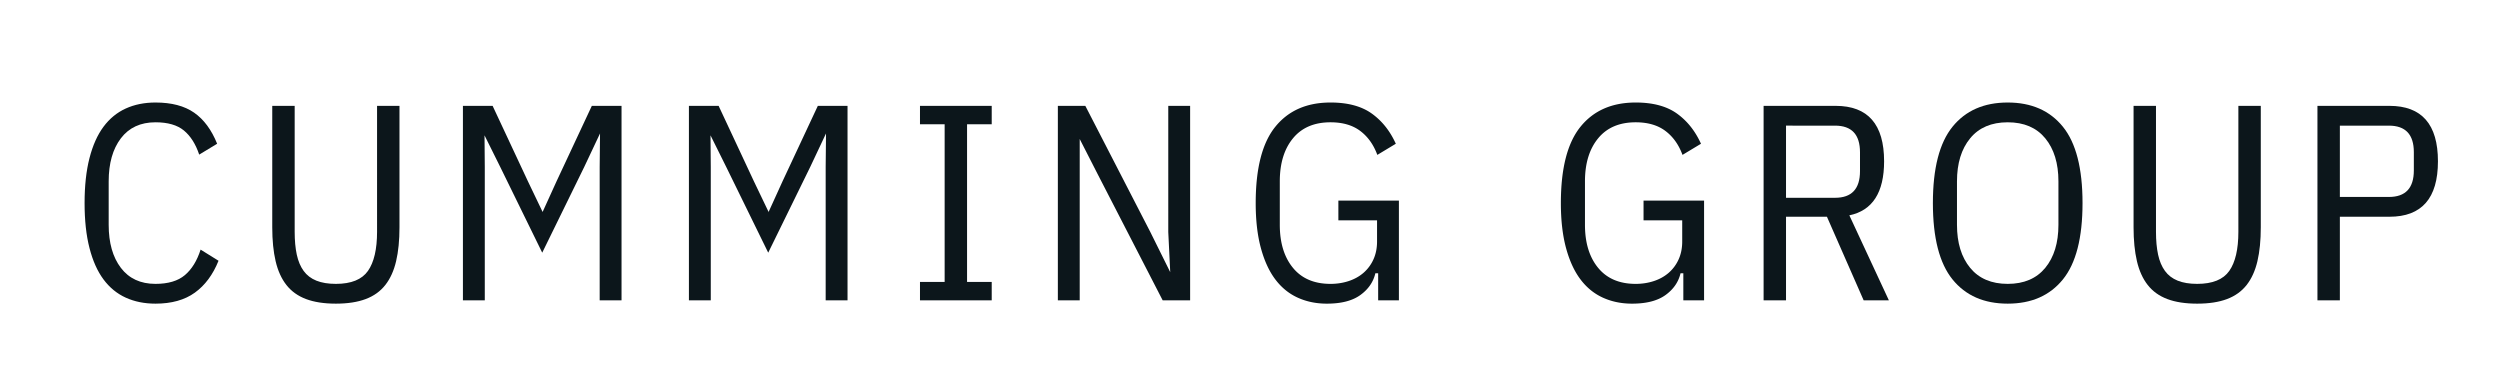 <svg width="516" height="78" viewBox="0 0 516 78" fill="none" xmlns:xlink="http://www.w3.org/1999/xlink" xmlns="http://www.w3.org/2000/svg"><defs><path id="c" d="M516 0v78H0V0h516Z"/><path id="a" d="M0 0h516v78H0z"/><clipPath id="b"><use xlink:href="#a"/></clipPath></defs><g clip-path="url(#b)"><use xlink:href="#c" style="mix-blend-mode:normal"/><path d="M14.633 41.514c-2.276 0-4.318-.412-6.13-1.236-1.814-.824-3.346-2.079-4.6-3.767-1.253-1.686-2.217-3.842-2.89-6.469C.336 27.418 0 24.322 0 20.757c0-3.565.337-6.66 1.012-9.286.674-2.625 1.638-4.782 2.892-6.469 1.253-1.686 2.785-2.94 4.598-3.766C10.315.413 12.357 0 14.633 0c3.317 0 5.976.7 7.983 2.098 2.004 1.4 3.586 3.536 4.742 6.412l-3.701 2.242c-.733-2.184-1.785-3.843-3.153-4.973-1.37-1.13-3.325-1.697-5.87-1.697-3.086 0-5.467 1.102-7.144 3.306-1.677 2.205-2.516 5.167-2.516 8.884v8.97c0 3.719.839 6.68 2.516 8.884 1.677 2.204 4.058 3.306 7.143 3.306 2.622 0 4.647-.604 6.073-1.812 1.426-1.208 2.506-2.96 3.24-5.26l3.701 2.3c-1.157 2.874-2.786 5.069-4.887 6.582-2.103 1.516-4.81 2.272-8.127 2.272M43.363.69v25.99c0 1.801.144 3.373.433 4.714.29 1.343.761 2.463 1.418 3.364.655.9 1.532 1.572 2.631 2.012 1.1.442 2.438.662 4.02.662 3.161 0 5.37-.892 6.623-2.674 1.252-1.783 1.879-4.475 1.879-8.078V.69h4.628v25.069c0 2.683-.231 5.012-.695 6.987-.462 1.974-1.206 3.613-2.227 4.915-1.022 1.305-2.37 2.271-4.048 2.904s-3.731.949-6.16.949c-2.43 0-4.483-.316-6.16-.949-1.678-.633-3.028-1.6-4.049-2.904-1.022-1.302-1.764-2.94-2.227-4.915-.462-1.975-.694-4.304-.694-6.987V.689h4.627Z" style="fill:#0c161b;fill-rule:evenodd;mix-blend-mode:normal" transform="translate(17.458 21.159)"/></g><path d="m28.226 12.592.072-6.899-3.253 6.9-8.677 17.71-8.675-17.71-3.236-6.51-.002-.276.057 6.785v27.542H0V0h6.131l7.288 15.582 3.082 6.43-.066-.09 2.884-6.34L26.607 0h6.131v40.134h-4.512V12.592Zm19.466 27.542V36.34h5.09V3.795h-5.09V0h14.806v3.795h-5.09V36.34h5.09v3.795H47.692Zm36.67-26.047L80.66 6.844V5.806v34.329h-4.512V0h5.67l13.418 26.046 4.107 8.28-.405-8.28V.001h4.511v40.134h-5.668L84.362 14.087Z" style="fill:#0c161b;fill-rule:evenodd;mix-blend-mode:normal" transform="translate(142.193 21.849)"/><g clip-path="url(#b)"><use xlink:href="#c" style="mix-blend-mode:normal"/><path d="M25.276 35.246h-.578c-.424 1.803-1.456 3.297-3.095 4.485-1.639 1.189-3.943 1.783-6.912 1.783-2.198 0-4.203-.412-6.016-1.236-1.812-.824-3.354-2.079-4.626-3.767-1.273-1.686-2.266-3.842-2.979-6.468C.356 27.418 0 24.322 0 20.757 0 13.59 1.35 8.337 4.049 5.002 6.747 1.667 10.546 0 15.443 0c3.548 0 6.381.757 8.503 2.27 2.12 1.516 3.778 3.594 4.973 6.24l-3.816 2.3c-.772-2.108-1.949-3.757-3.529-4.946-1.581-1.187-3.624-1.782-6.13-1.782-3.356 0-5.939 1.102-7.75 3.306-1.814 2.205-2.72 5.167-2.72 8.884v8.97c0 3.719.906 6.68 2.72 8.884 1.811 2.204 4.394 3.306 7.75 3.306 1.31 0 2.553-.191 3.73-.575 1.176-.383 2.198-.95 3.065-1.696a7.998 7.998 0 0 0 2.054-2.76c.5-1.093.752-2.329.752-3.71v-4.37h-7.982V20.24h12.494v20.585h-4.281v-5.578Z" style="fill:#0c161b;mix-blend-mode:normal" transform="translate(259.177 21.159)"/><path d="M25.276 35.246h-.578c-.424 1.803-1.456 3.297-3.095 4.485-1.639 1.189-3.943 1.783-6.912 1.783-2.198 0-4.203-.412-6.016-1.236-1.812-.824-3.354-2.079-4.626-3.767-1.273-1.686-2.266-3.842-2.979-6.468C.356 27.418 0 24.322 0 20.757 0 13.59 1.35 8.337 4.049 5.002 6.747 1.667 10.546 0 15.443 0c3.548 0 6.381.757 8.503 2.27 2.12 1.516 3.778 3.594 4.973 6.24l-3.816 2.3c-.772-2.108-1.949-3.757-3.529-4.946-1.581-1.187-3.624-1.782-6.13-1.782-3.356 0-5.939 1.102-7.75 3.306-1.814 2.205-2.72 5.167-2.72 8.884v8.97c0 3.719.906 6.68 2.72 8.884 1.811 2.204 4.394 3.306 7.75 3.306 1.31 0 2.553-.191 3.73-.575 1.176-.383 2.198-.95 3.065-1.696a7.998 7.998 0 0 0 2.054-2.76c.5-1.093.752-2.329.752-3.71v-4.37h-7.982V20.24h12.494v20.585h-4.281v-5.578Z" style="fill:#0c161b;mix-blend-mode:normal" transform="translate(322.164 21.159)"/><path d="M14.748 18.974c3.432 0 5.148-1.832 5.148-5.498V9.581c0-3.666-1.716-5.499-5.148-5.499H4.627v14.892h10.121ZM4.627 40.134H0V0h14.864c6.671 0 10.007 3.814 10.007 11.442 0 6.44-2.391 10.158-7.173 11.154l8.156 17.538h-5.206l-7.577-17.25H4.627v17.25Z" style="fill:#0c161b;mix-blend-mode:normal" transform="translate(364.007 21.849)"/><path d="M15.443 37.432c3.355 0 5.938-1.102 7.752-3.306 1.81-2.204 2.718-5.165 2.718-8.884v-8.97c0-3.717-.907-6.678-2.718-8.884-1.814-2.204-4.397-3.306-7.752-3.306-3.354 0-5.939 1.102-7.75 3.306-1.813 2.206-2.72 5.167-2.72 8.884v8.97c0 3.719.907 6.68 2.72 8.884 1.811 2.204 4.396 3.306 7.75 3.306m0 4.082c-4.897 0-8.696-1.667-11.393-5.003C1.35 33.176 0 27.926 0 20.757 0 13.59 1.35 8.337 4.05 5.002 6.747 1.667 10.546 0 15.443 0s8.695 1.667 11.394 5.002c2.7 3.336 4.05 8.587 4.05 15.755 0 7.169-1.35 12.42-4.05 15.754-2.7 3.336-6.497 5.003-11.394 5.003" style="fill:#0c161b;mix-blend-mode:normal" transform="translate(398.948 21.159)"/><path d="M4.627 0v25.99c0 1.802.145 3.373.434 4.715.289 1.342.76 2.462 1.417 3.363.655.901 1.532 1.572 2.631 2.013 1.1.441 2.439.66 4.02.66 3.162 0 5.369-.891 6.623-2.673 1.253-1.782 1.88-4.475 1.88-8.078V0h4.627v25.07c0 2.683-.231 5.011-.694 6.986-.463 1.974-1.205 3.613-2.227 4.915-1.023 1.305-2.372 2.271-4.049 2.905-1.677.632-3.73.948-6.16.948-2.428 0-4.483-.316-6.16-.948-1.677-.634-3.027-1.6-4.049-2.905-1.022-1.302-1.763-2.94-2.226-4.915C.231 30.08 0 27.753 0 25.069V0h4.627Z" style="fill:#0c161b;mix-blend-mode:normal" transform="translate(440.368 21.849)"/><path d="M4.627 18.802h10.121c3.432 0 5.148-1.825 5.148-5.477V9.559c0-3.651-1.716-5.476-5.148-5.476H4.627v14.72ZM0 40.134V0h14.864c6.671 0 10.007 3.815 10.007 11.443s-3.336 11.442-10.007 11.442H4.627v17.25H0Z" style="fill:#0c161b;mix-blend-mode:normal" transform="translate(478.321 21.849)"/></g><path d="m28.226 12.592.073-6.899-3.254 6.9-8.677 17.71-8.675-17.71-3.236-6.51-.002-.276.057 6.785v27.542H0V0h6.13l7.29 15.582 3.082 6.43-.066-.09 2.883-6.34L26.607 0h6.131v40.134h-4.512V12.592Z" style="fill:#0c161b;mix-blend-mode:normal" transform="translate(95.547 21.849)"/></svg>
